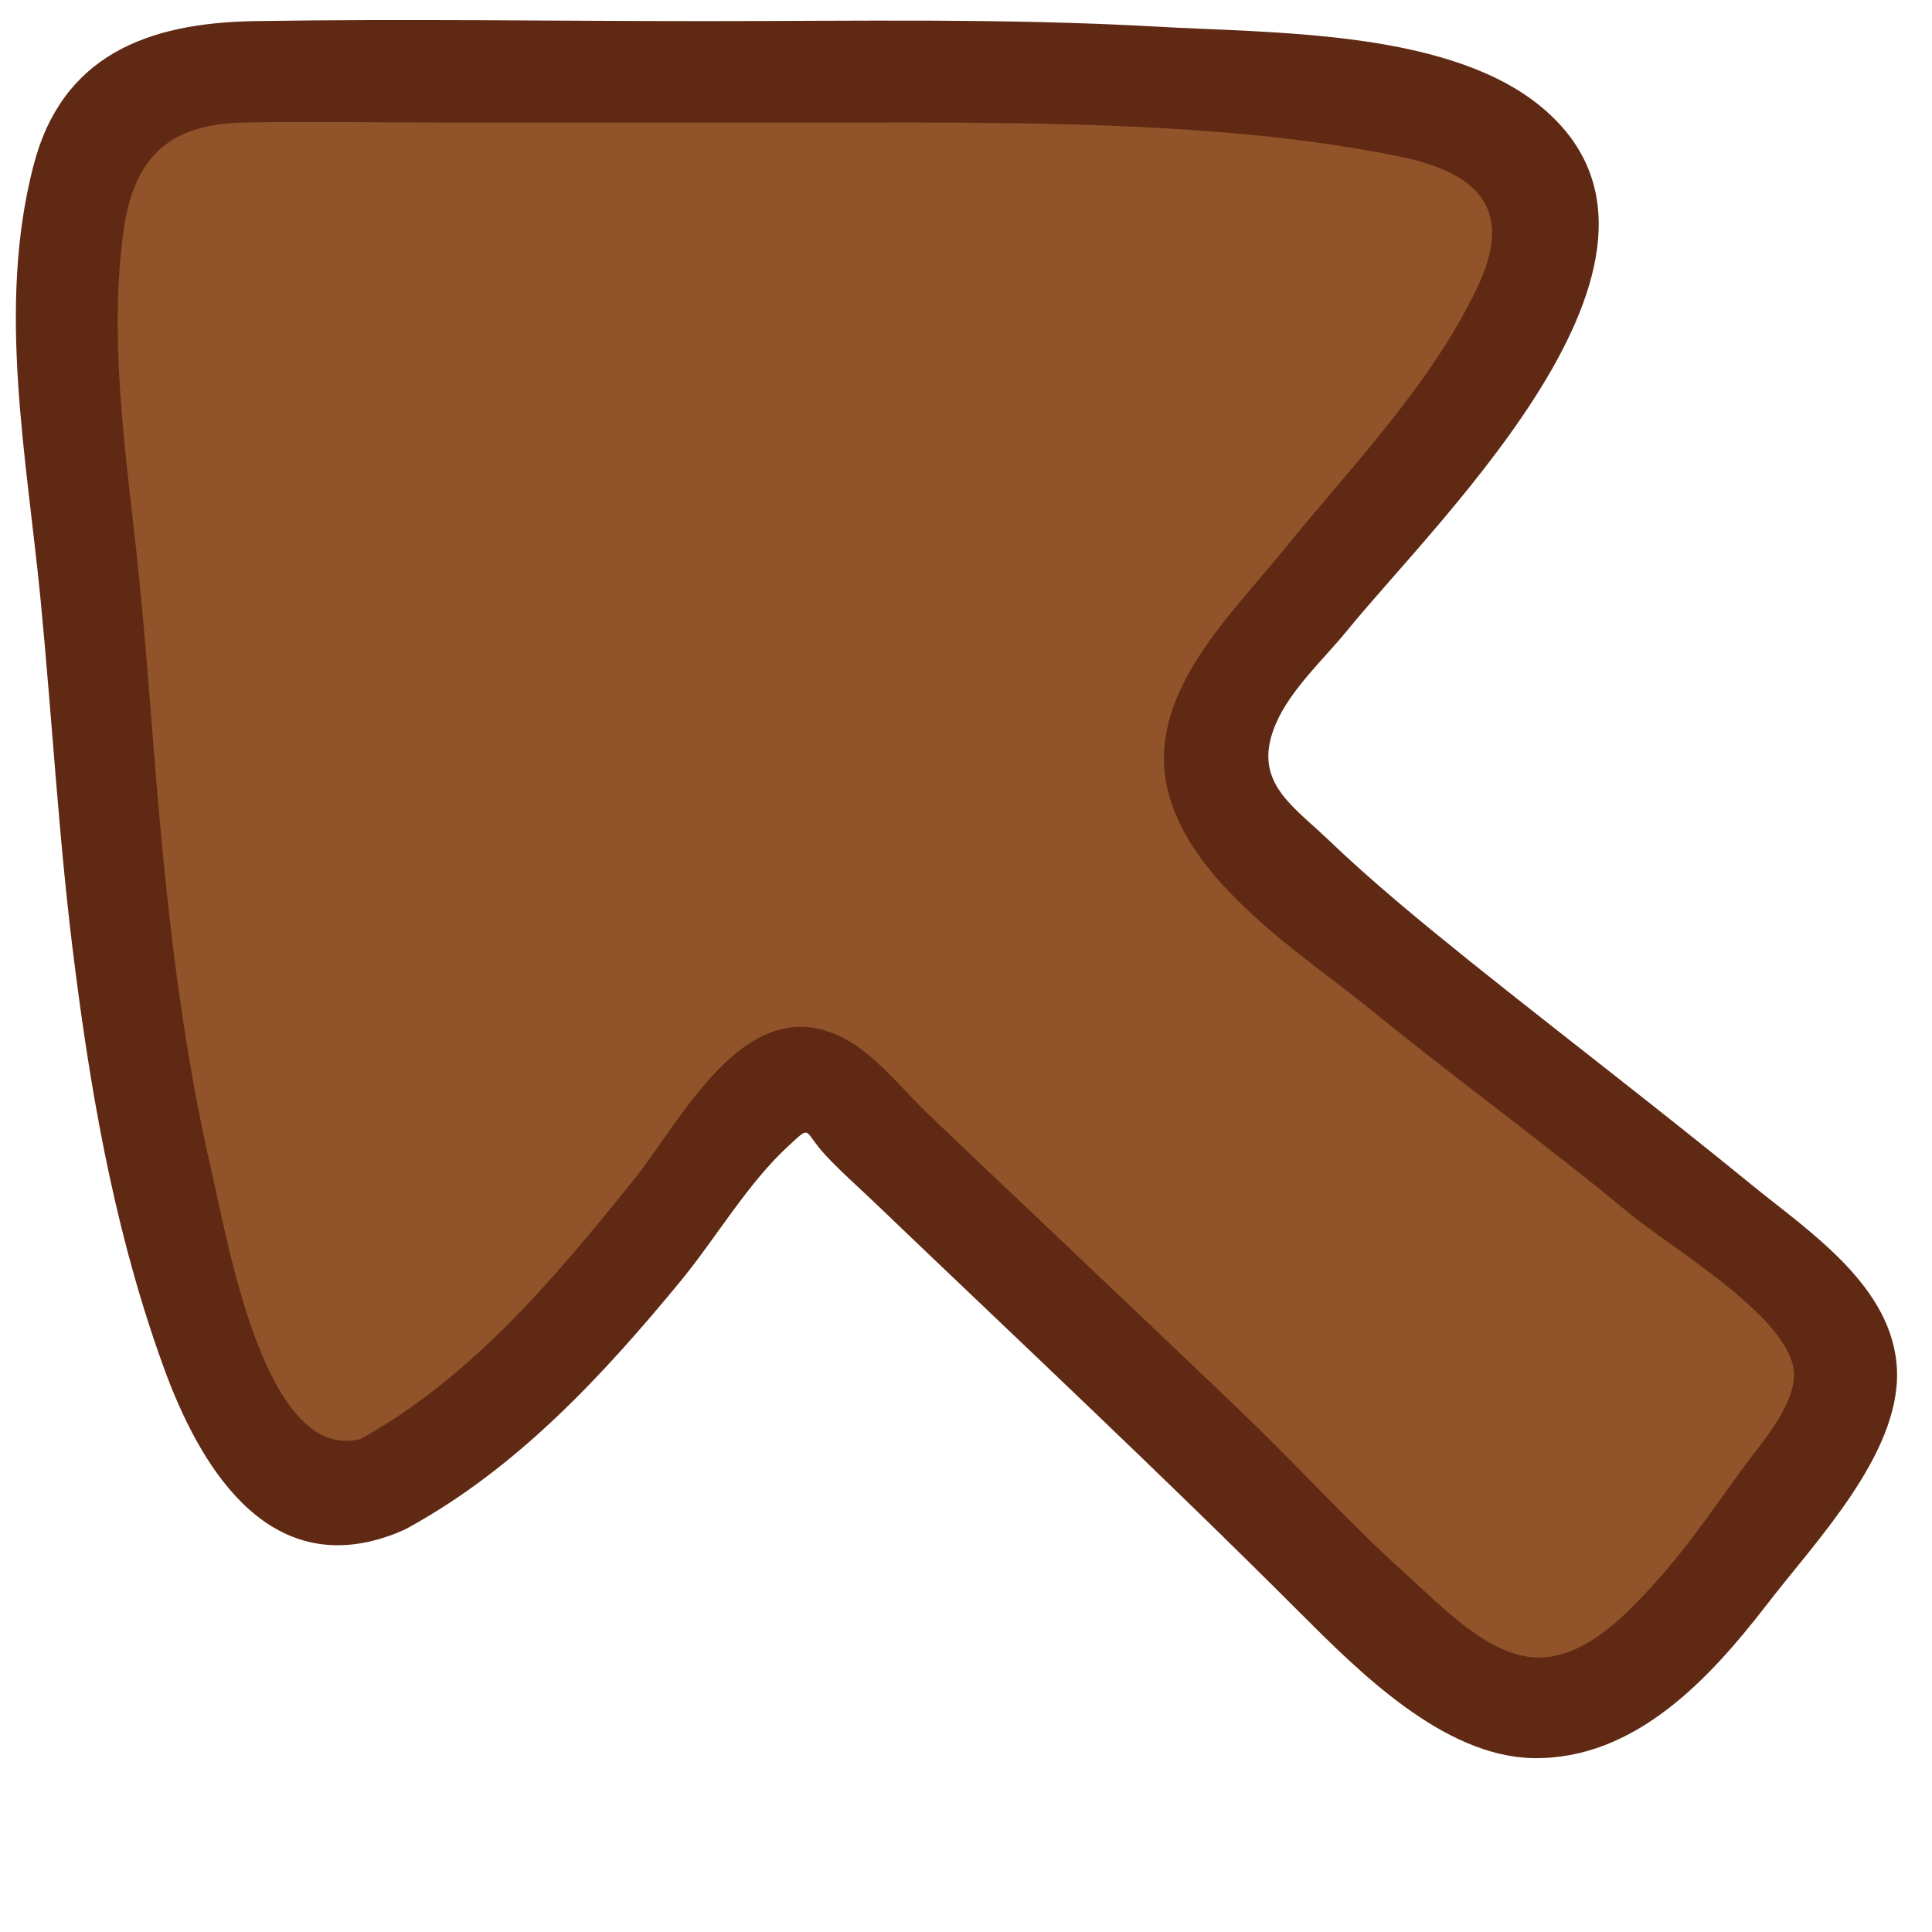 <?xml version="1.0" encoding="UTF-8"?>
<svg id="Wood" xmlns="http://www.w3.org/2000/svg" viewBox="0 0 32 32">
  <defs>
    <style>
      .cls-1 {
        fill: #915329;
      }

      .cls-1, .cls-2 {
        stroke-width: 0px;
      }

      .cls-2 {
        fill: #602913;
      }
    </style>
  </defs>
  <path class="cls-1" d="M6.33,24.6c-.86.44-1.91-.05-2.31-.93C1.83,18.84,1.85,12.63,1.42,9.06c-.22-1.86-.44-3.74-.16-5.58.1-.66.3-1.35.8-1.78.57-.48,1.39-.51,2.15-.51,3.37,0,6.74,0,10.11,0,3.21,0,6.45,0,9.59.71.45.1.88.3,1.21.61.91.85.47,1.86.05,2.72-.9,1.85-3.15,4.07-4.75,6.33-.23.33-.36.75-.31,1.15.04.33.18.66.41.9,2.21,2.38,5.28,4.36,7.67,6.42.42.36,2.38,1.75,2.4,2.68.01.66-.63,1.53-.92,1.93-1.17,1.6-2.63,3.95-4.58,3.63-.69-.11-2.2-1.33-3.09-2.26-1.77-1.86-6.23-5.95-8.05-7.76-.22-.22-.5-.46-.8-.4-.16.03-.31.12-.41.24-1.91,2.34-3.91,5.23-6.4,6.52Z"/>
  <path class="cls-2" d="M6.11,23.79c-1.69.66-2.33-3.21-2.6-4.36-.4-1.73-.64-3.5-.81-5.26-.15-1.52-.24-3.04-.39-4.55-.19-1.88-.51-3.78-.28-5.68.15-1.25.68-1.88,1.99-1.91,1.11-.02,2.21,0,3.32,0,2.09,0,4.17,0,6.26,0s4.34-.02,6.51.15c1.04.08,2.09.21,3.11.42,1.35.29,1.85.93,1.23,2.2-.77,1.6-2.08,2.94-3.19,4.31-.9,1.11-2.29,2.41-1.92,3.97s2.24,2.73,3.36,3.64c1.41,1.15,2.89,2.22,4.29,3.38.68.56,2.52,1.64,2.71,2.53.12.56-.52,1.26-.85,1.71-.49.68-.97,1.38-1.54,1.99-.48.52-1.15,1.18-1.92,1.12s-1.52-.85-2.04-1.32c-.93-.83-1.78-1.77-2.68-2.64-1.23-1.18-2.47-2.35-3.71-3.53-.55-.52-1.1-1.04-1.65-1.57-.43-.42-.89-1.01-1.45-1.25-1.55-.68-2.58,1.43-3.37,2.41-1.32,1.64-2.71,3.3-4.58,4.32-.94.52-.1,1.96.84,1.44,1.81-.99,3.23-2.52,4.53-4.1.59-.72,1.11-1.62,1.79-2.24.38-.35.23-.24.6.16.27.29.57.55.86.83,2.34,2.24,4.7,4.45,6.99,6.74.98.98,2.38,2.39,3.87,2.42,1.69.03,2.93-1.32,3.88-2.55.79-1.03,2.2-2.48,2.15-3.87s-1.47-2.31-2.4-3.07c-1.53-1.25-3.1-2.45-4.65-3.69-.82-.66-1.64-1.33-2.4-2.06-.59-.56-1.25-.96-.83-1.91.24-.55.79-1.06,1.16-1.51,1.54-1.9,6.25-6.35,3.14-8.76-1.57-1.21-4.41-1.15-6.3-1.26-2.49-.14-4.98-.09-7.47-.09s-4.98-.04-7.46,0c-1.76.03-3.19.56-3.66,2.41-.6,2.33-.11,4.8.12,7.15.2,2.06.31,4.13.58,6.18.29,2.27.71,4.54,1.51,6.69.62,1.64,1.76,3.41,3.79,2.62.99-.39.56-2-.44-1.61Z"/>
</svg>